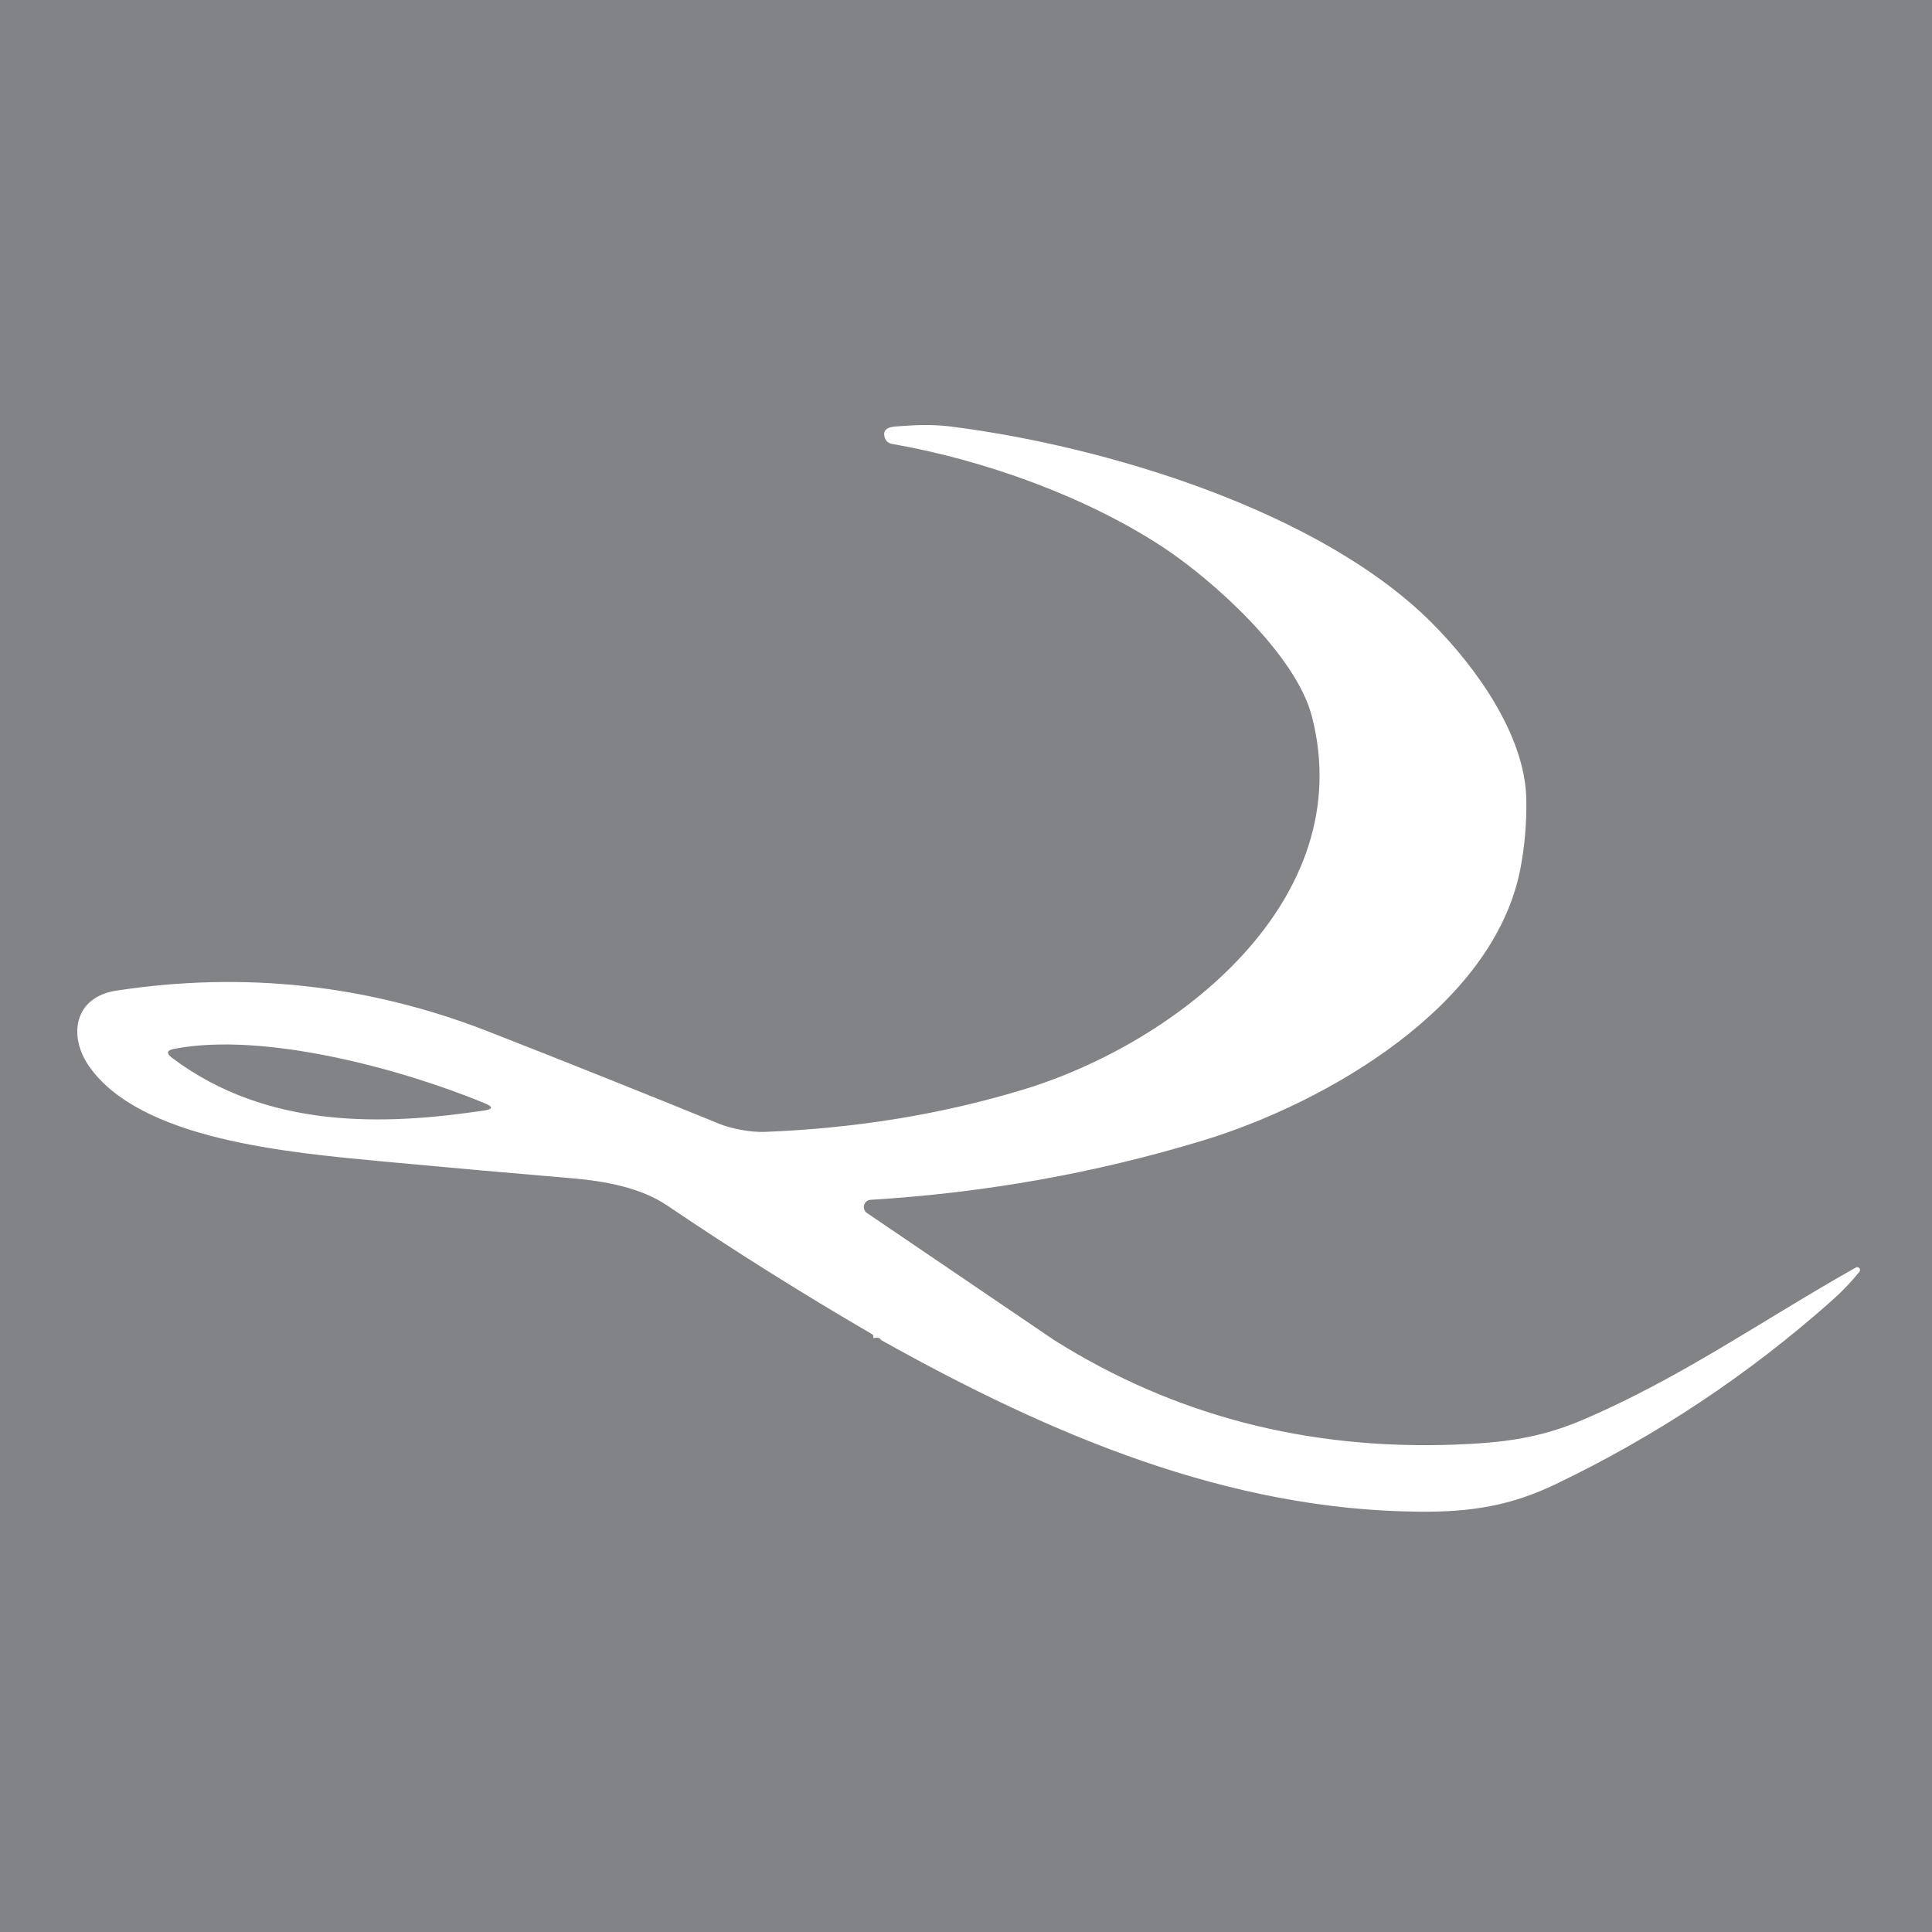 <svg width="100" height="100" viewBox="0 0 100 100" fill="none" xmlns="http://www.w3.org/2000/svg">
<rect width="100" height="100" fill="#818387"/>
<path d="M54.548 69.354C60.73 73.252 67.649 75.058 75.304 74.773C77.741 74.679 79.643 74.462 81.926 73.49C87.034 71.308 91.26 68.308 96.049 65.612C96.079 65.592 96.115 65.585 96.15 65.59C96.185 65.595 96.217 65.613 96.24 65.64C96.263 65.667 96.275 65.701 96.274 65.737C96.274 65.772 96.26 65.806 96.236 65.833C95.826 66.345 95.356 66.838 94.826 67.31C90.506 71.15 85.74 74.319 80.528 76.817C78.214 77.927 76.189 78.268 73.47 78.245C63.593 78.167 54.446 74.308 45.593 69.354C45.563 69.247 45.433 69.215 45.203 69.26C45.208 69.225 45.209 69.193 45.206 69.163C45.201 69.113 45.178 69.077 45.135 69.054C41.525 66.954 37.99 64.734 34.53 62.394C33.191 61.49 31.388 61.138 29.573 60.984C26.335 60.712 23.1 60.424 19.868 60.122C14.835 59.649 7.268 58.985 4.613 55.194C3.525 53.638 3.821 51.613 6.019 51.275C12.661 50.26 19.093 50.97 25.313 53.405C29.31 54.97 33.291 56.562 37.256 58.179C37.871 58.43 38.88 58.61 39.548 58.588C44.29 58.405 48.769 57.673 52.984 56.39C60.99 53.953 70.35 46.573 67.905 37.085C67.076 33.879 62.783 30.017 60.143 28.288C56.213 25.719 51.008 23.822 46.159 22.974C46.076 22.959 45.999 22.923 45.935 22.868C45.872 22.813 45.825 22.742 45.799 22.663C45.679 22.305 45.866 22.109 46.361 22.074C47.318 21.999 48.218 21.954 49.189 22.074C57.165 23.075 68.31 26.424 74.123 32.252C76.358 34.49 78.938 38.042 79.001 41.357C79.024 42.557 78.925 43.742 78.705 44.912C77.348 52.123 68.58 57.11 62.269 59.03C56.716 60.718 50.98 61.742 45.06 62.102C44.983 62.107 44.909 62.136 44.849 62.185C44.788 62.235 44.745 62.301 44.724 62.376C44.704 62.451 44.707 62.531 44.734 62.604C44.76 62.677 44.809 62.74 44.873 62.784L54.548 69.354Z" fill="white"/>
<path d="M25.085 57.103C20.844 55.348 13.652 53.379 8.998 54.293C8.62 54.367 8.598 54.528 8.932 54.775C13.856 58.457 19.88 58.258 25.079 57.476C25.524 57.409 25.526 57.284 25.085 57.103Z" fill="#818387"/>
</svg>
